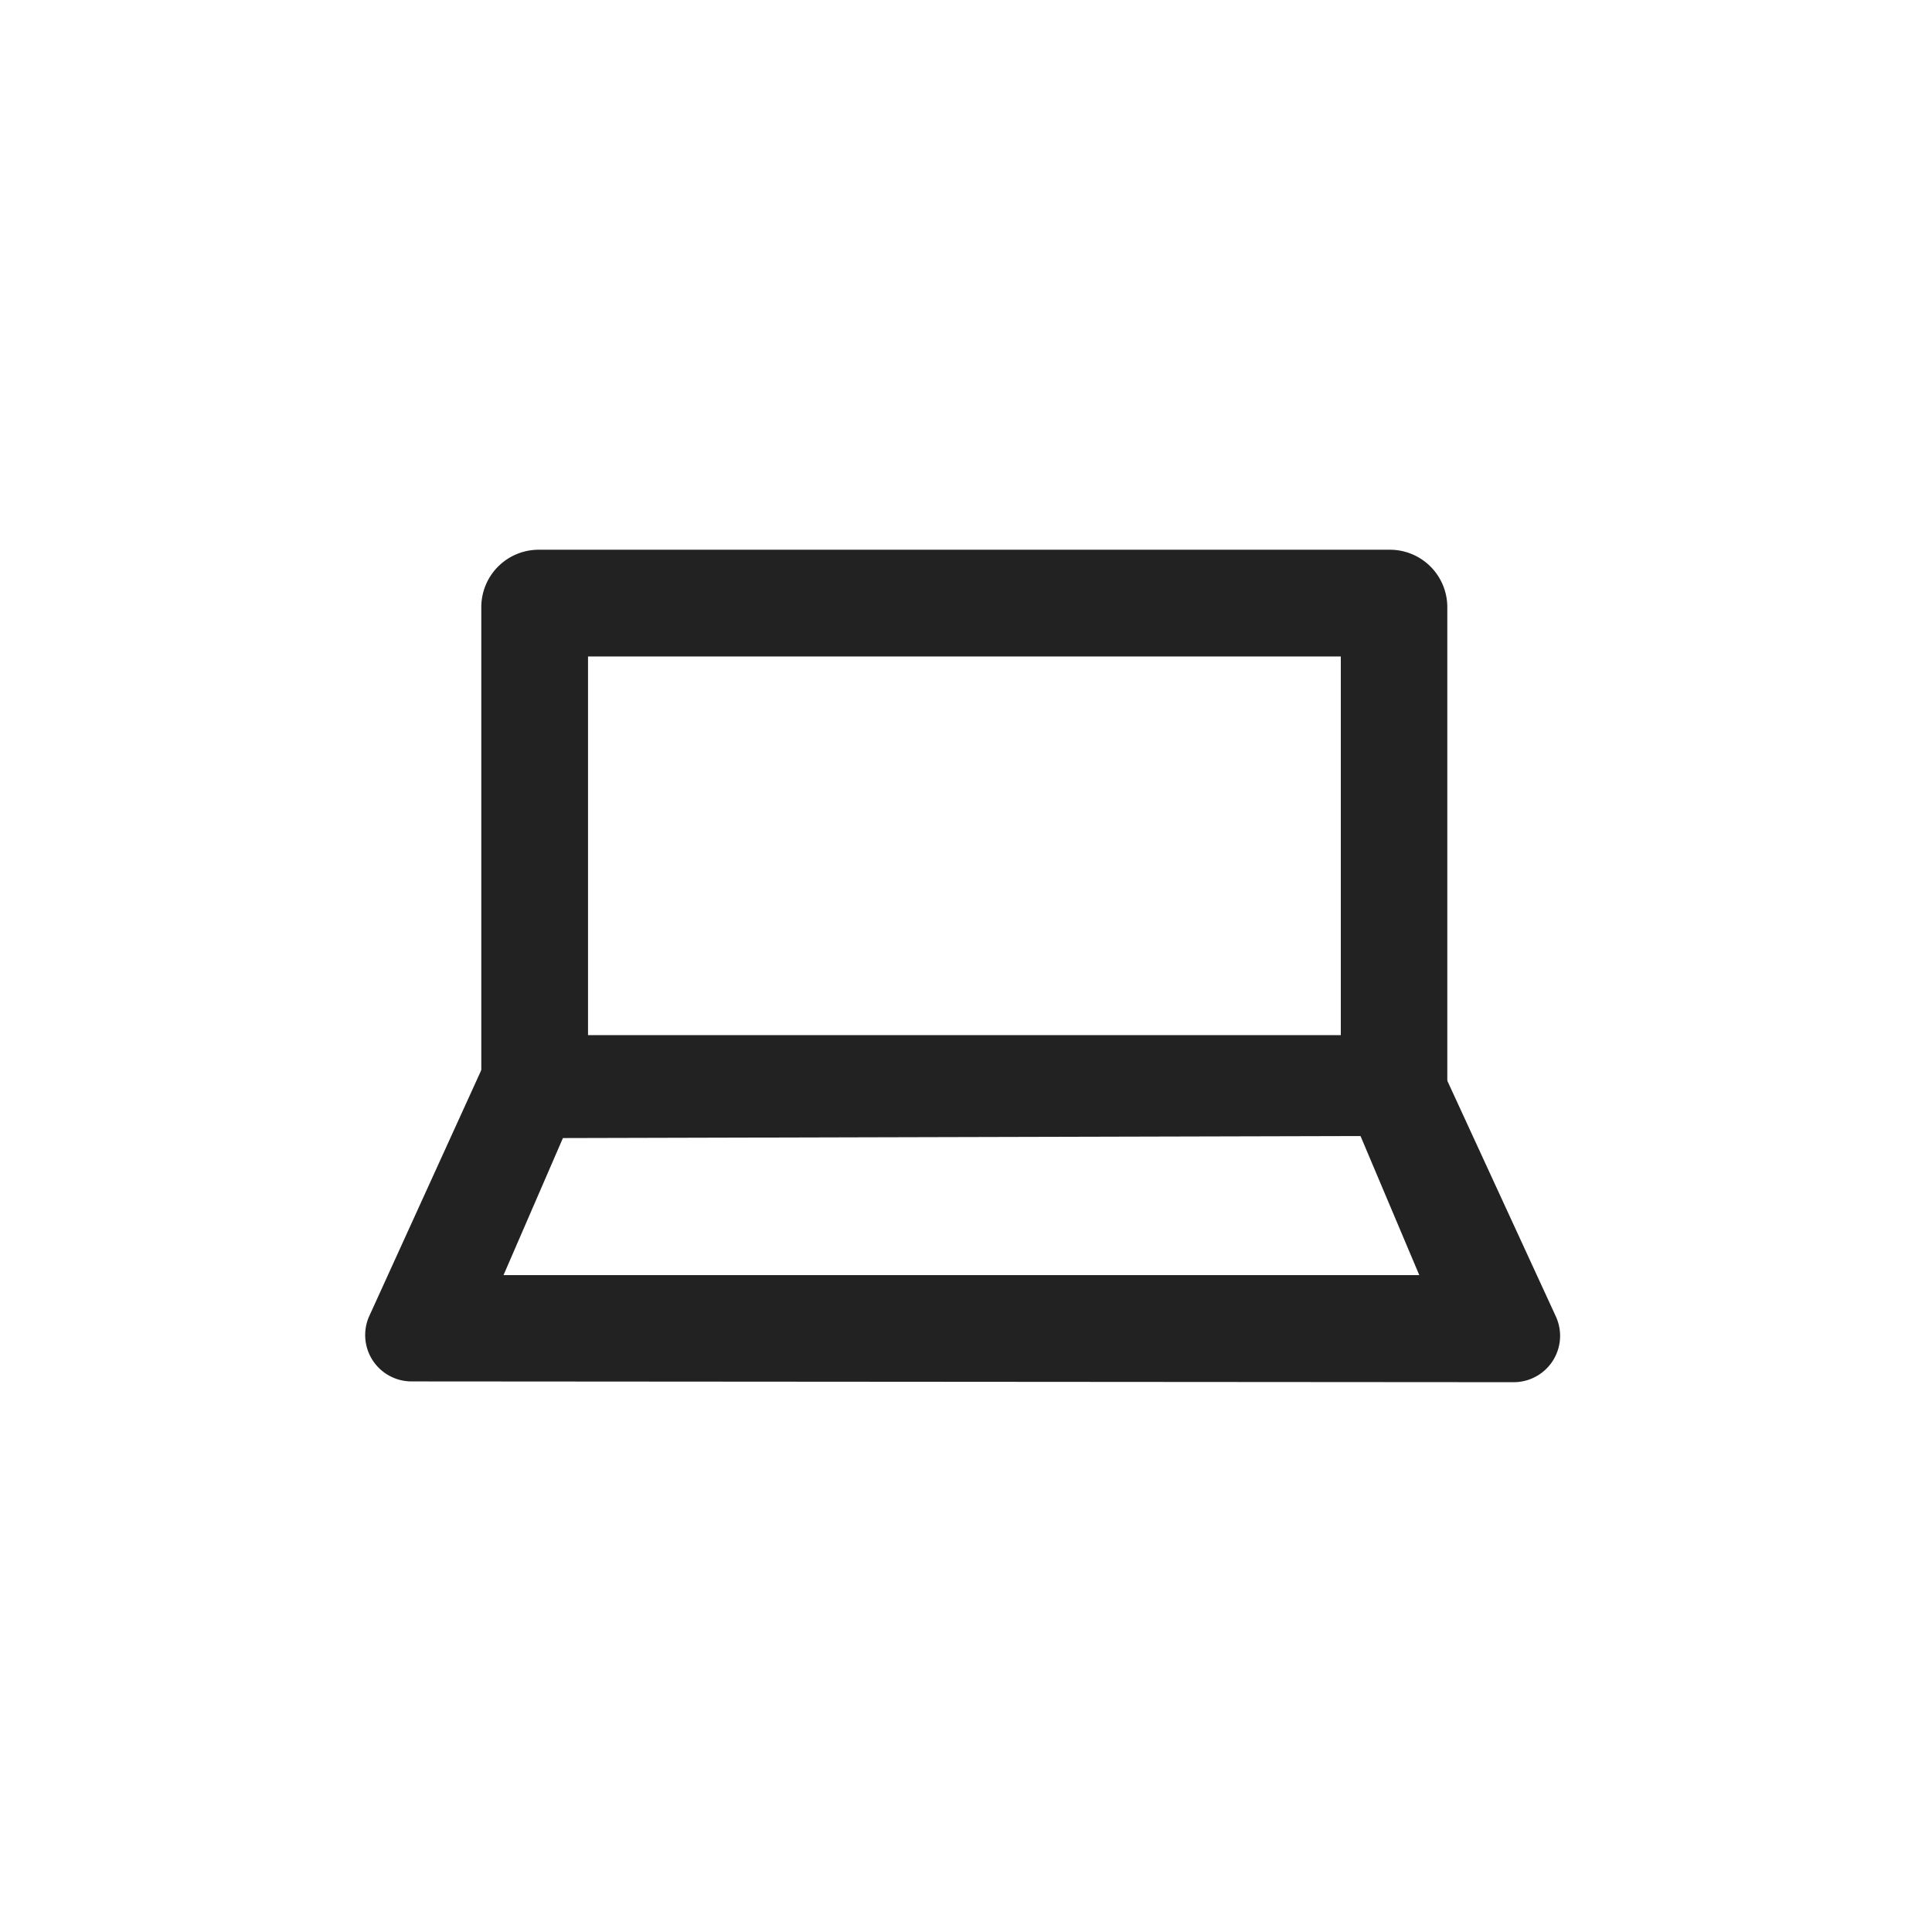 <svg id="Layer_1" data-name="Layer 1" xmlns="http://www.w3.org/2000/svg" viewBox="0 0 50 50">
  <title>type-craft-icons</title>
  <circle cx="25" cy="25" r="25" fill="none"/>
  <g>
    <path d="M34.7,16.989v9.8H15.218v-9.8H34.7m1.276-2.762H13.942a1.486,1.486,0,0,0-1.486,1.486V28.725h25V15.713a1.486,1.486,0,0,0-1.486-1.486Z" fill="#222"/>
    <path d="M35.21,29.4,36.731,33h-23.7l1.537-3.547ZM37.194,27.4l-24.635.067-3.01,6.609a1.2,1.2,0,0,0,1.092,1.675l28.533.02h.005a1.2,1.2,0,0,0,1.087-1.7L37.194,27.4Z" fill="#222"/>
  </g>
</svg>
